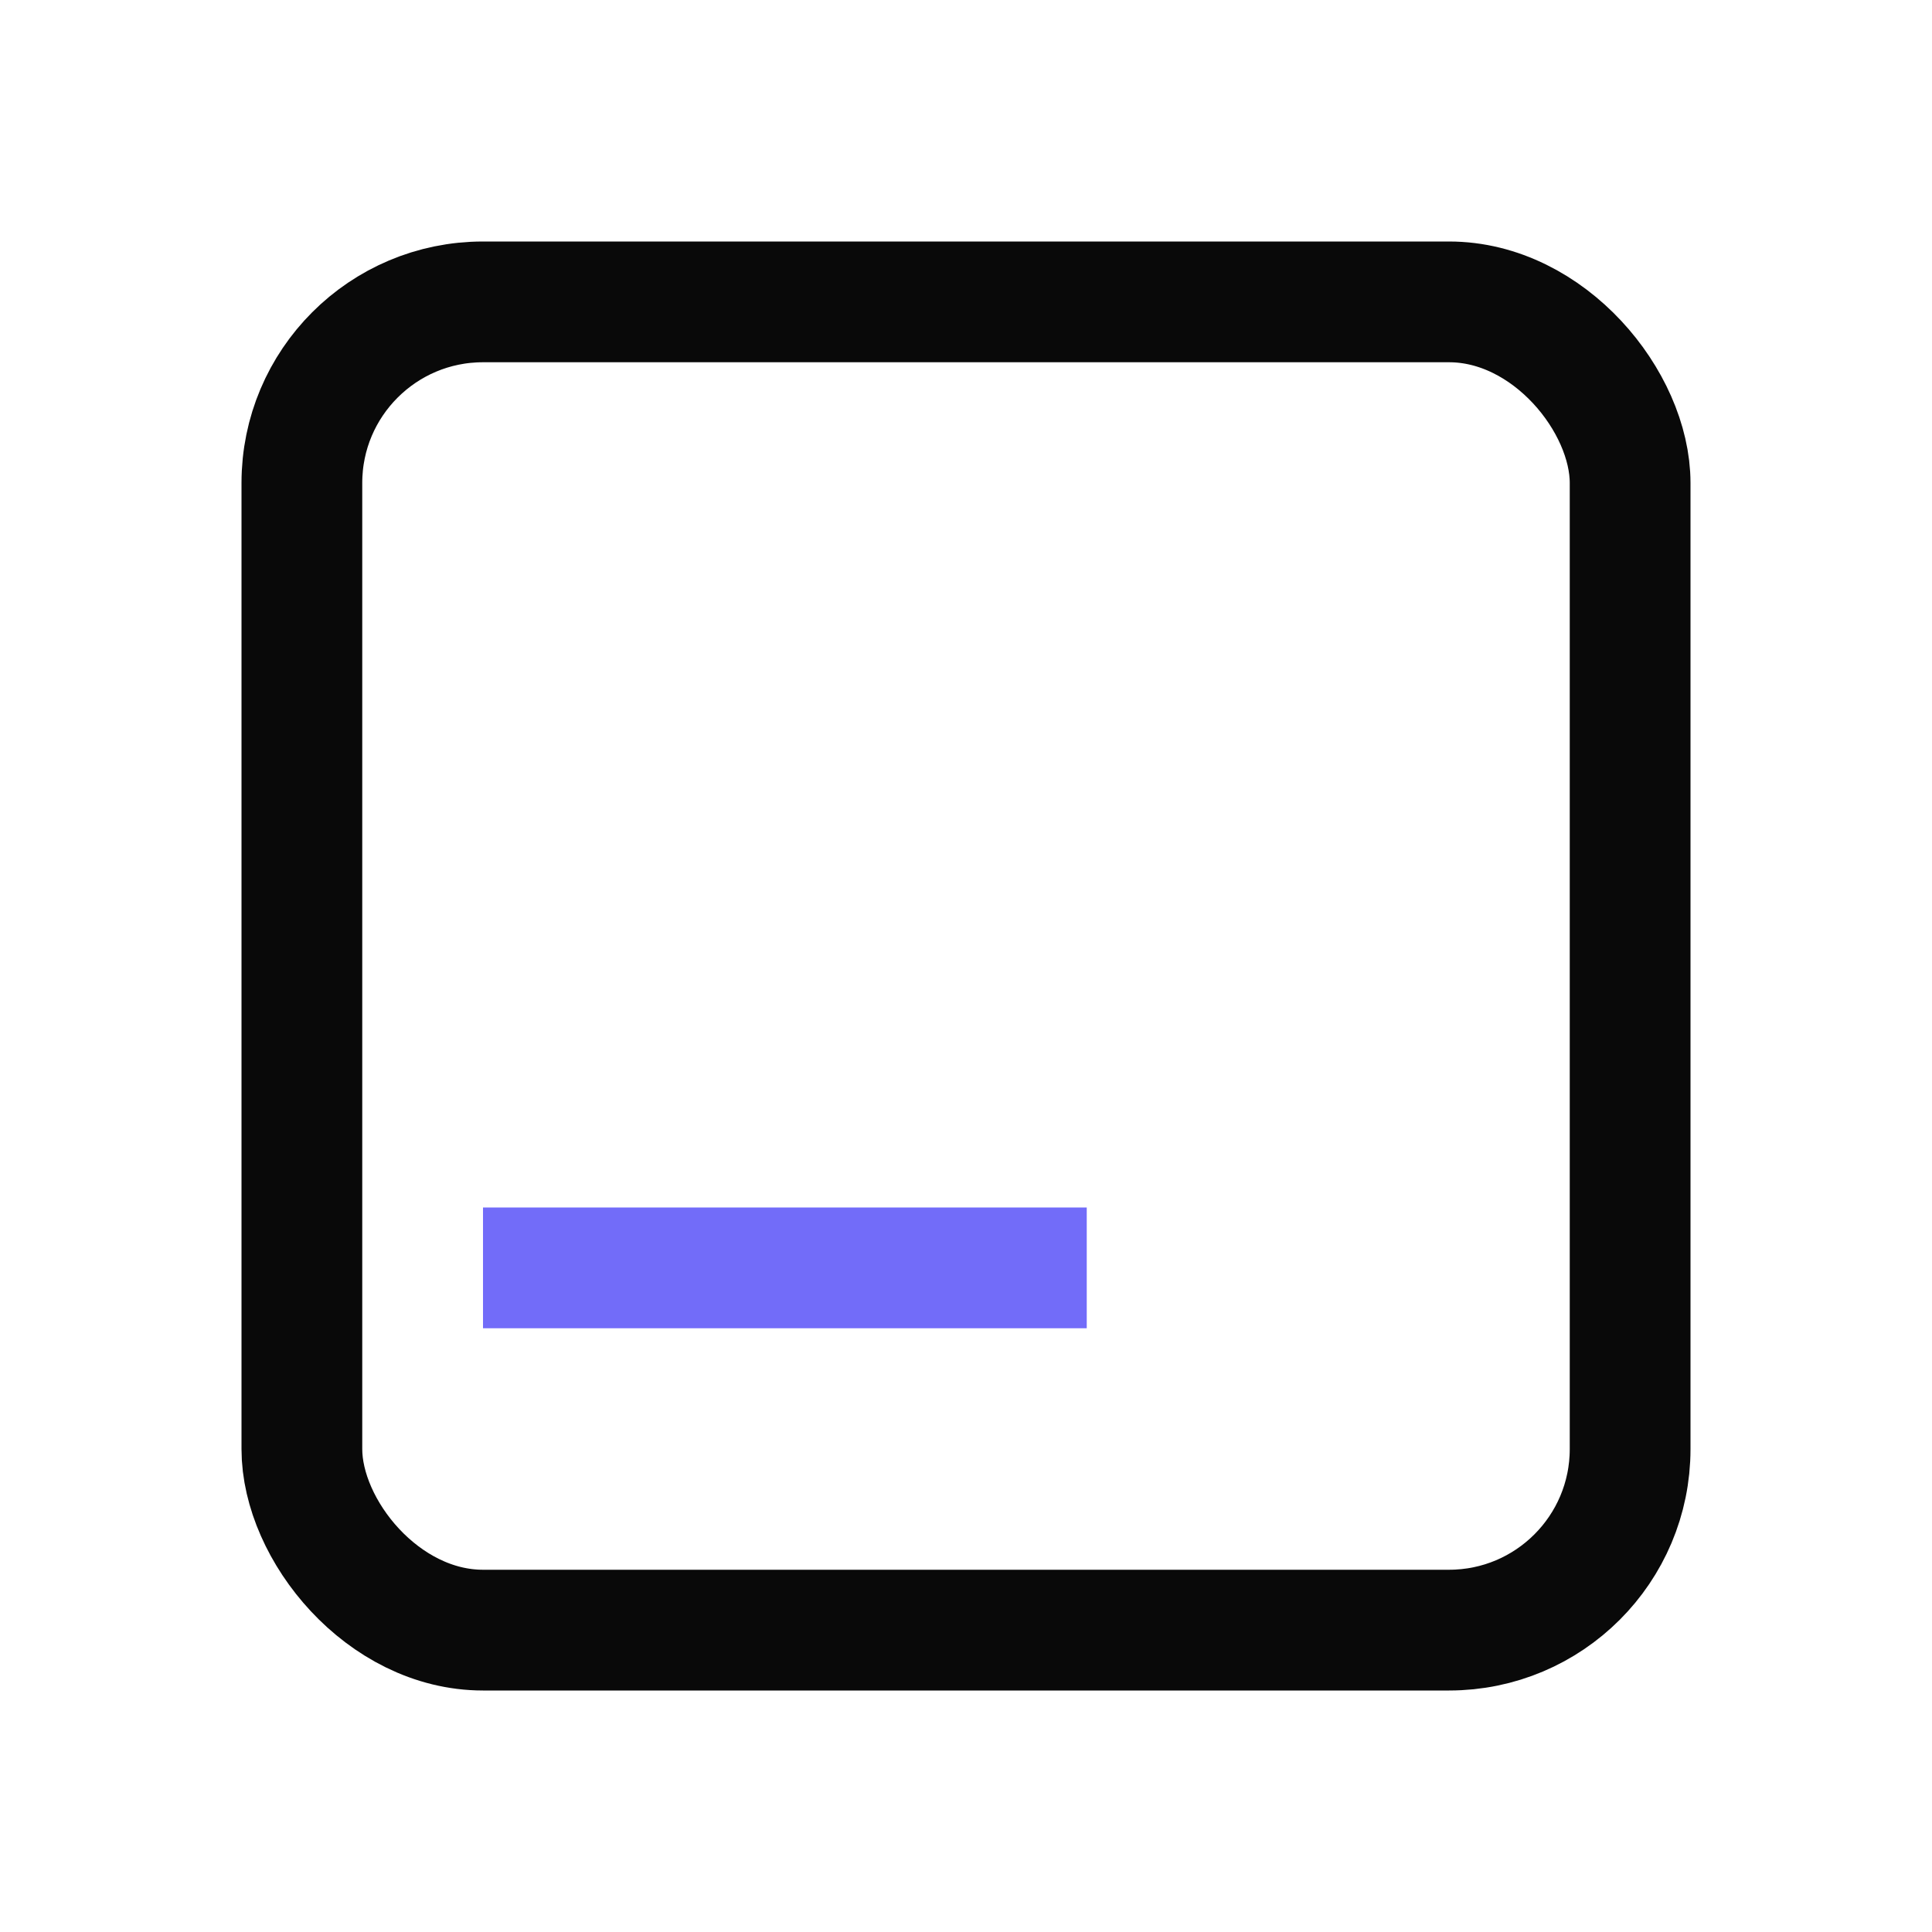 <svg width="16" height="16" viewBox="0 0 16 16" fill="none" xmlns="http://www.w3.org/2000/svg">
<rect x="2.5" y="2.5" width="11" height="11" rx="1.5" stroke="#090909"/>
<rect x="4" y="10" width="5" height="1" fill="#726CF9"/>
</svg>
